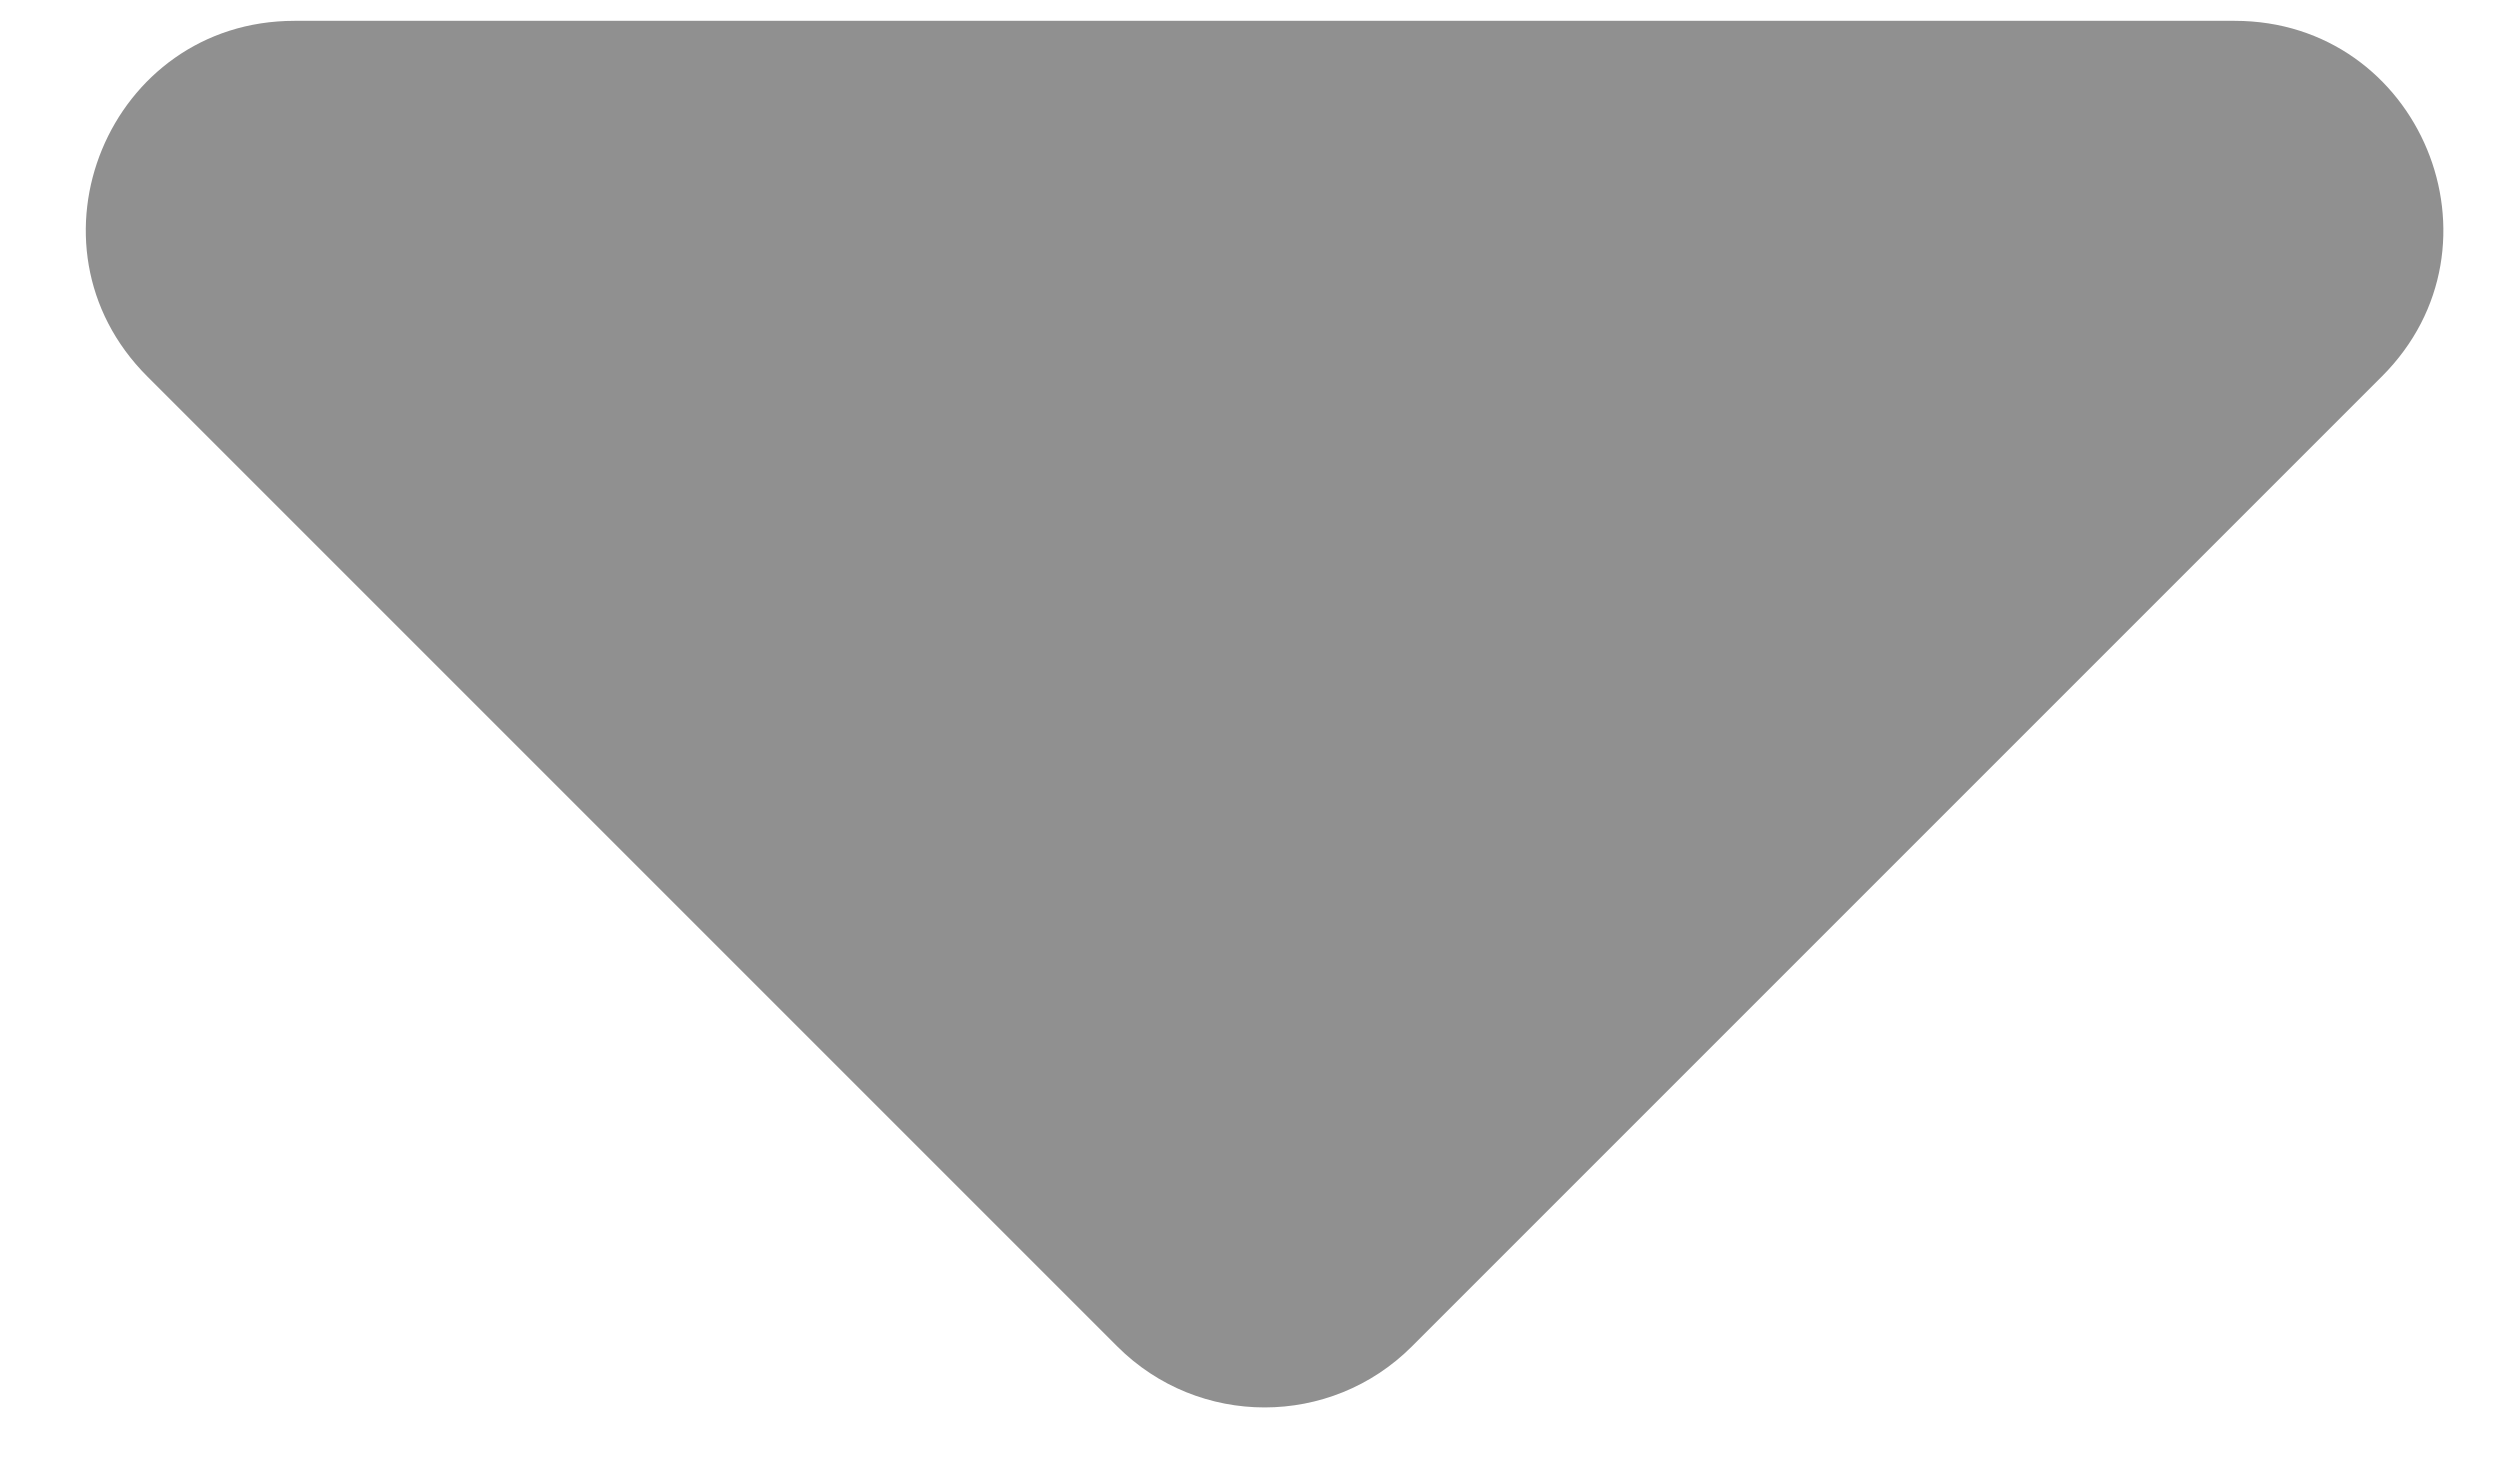 <svg width="12" height="7" viewBox="0 0 12 7" version="1.1" xmlns="http://www.w3.org/2000/svg" xmlns:xlink="http://www.w3.org/1999/xlink">
  <title>Group</title>
  <desc>Created using Figma</desc>
  <g id="Canvas" transform="translate(-6918 -62196)">
    <g id="Group">
      <g id="Rectangle 82">
        <use xlink:href="#path0_fill" transform="matrix(0.707 -0.707 0.707 0.707 6917 62196.1)" fill="#909090"/>
      </g>
    </g>
  </g>
  <defs>
    <path id="path0_fill" d="M 0 2.414C 0 1.523 1.077 1.077 1.707 1.707L 5 5L 8.293 8.293C 8.923 8.923 8.477 10 7.586 10L 1 10C 0.448 10 0 9.552 0 9L 0 2.414Z"/>
  </defs>
</svg>

